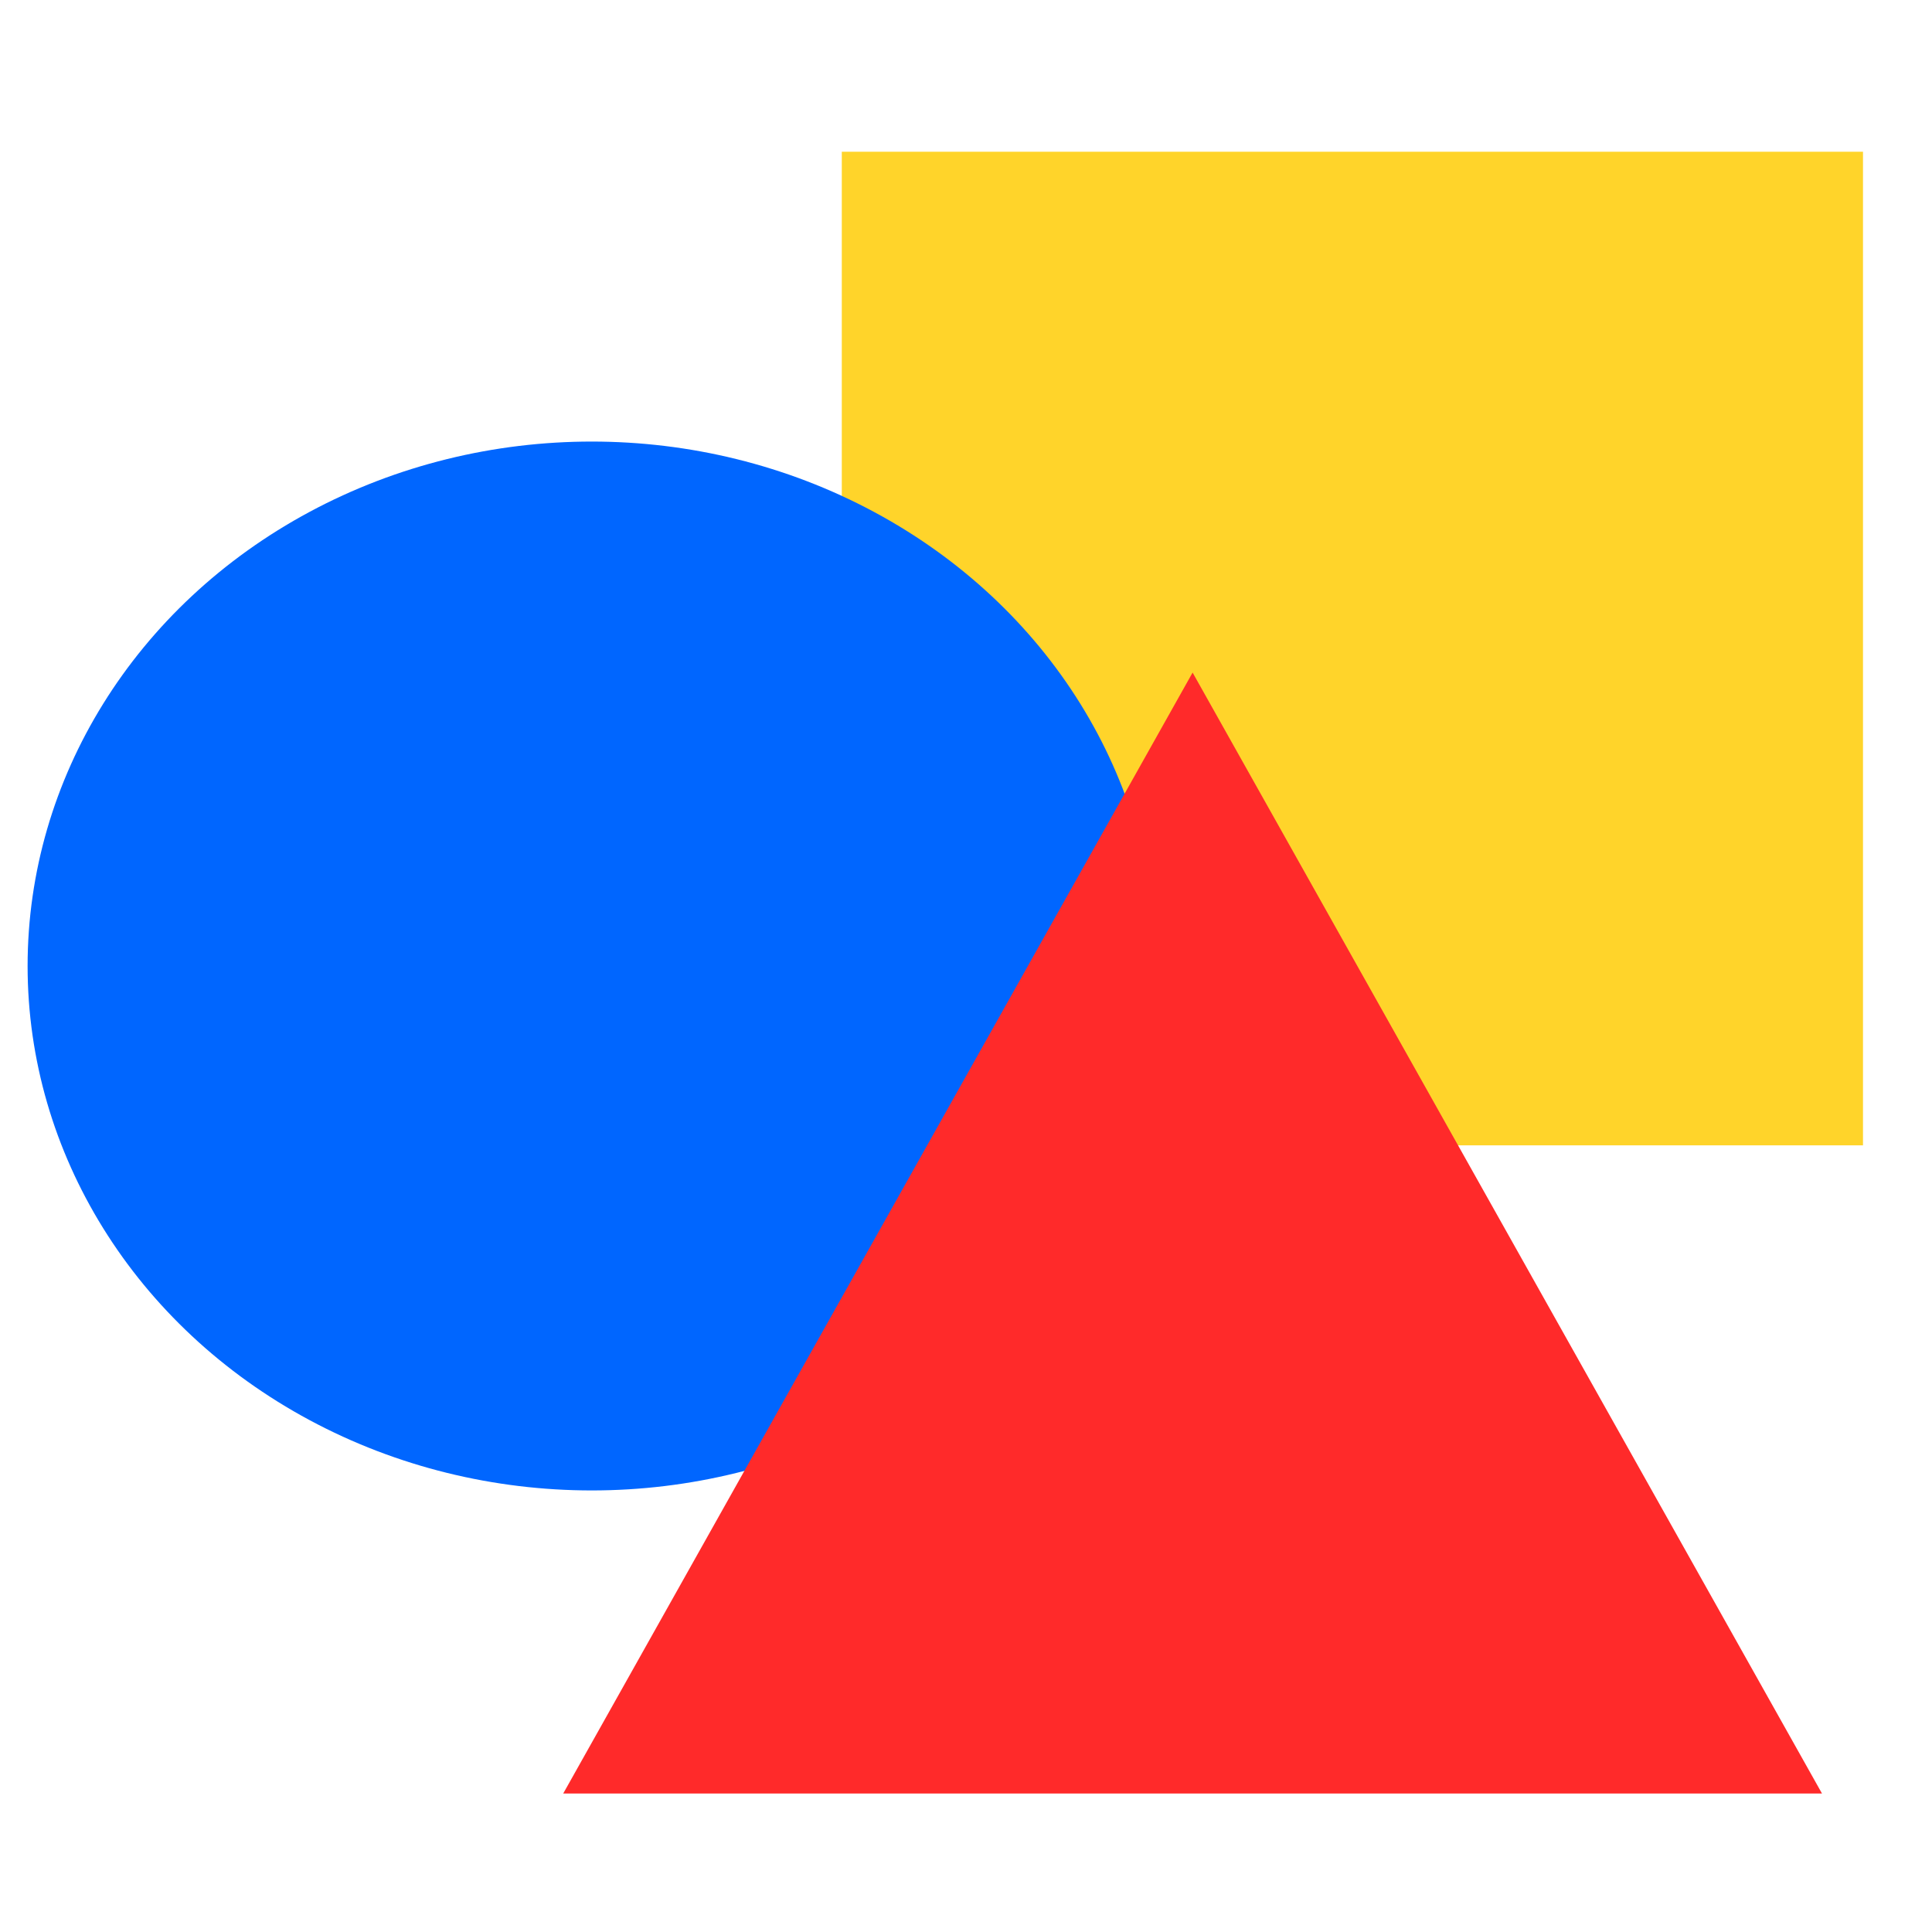 <?xml version="1.0" encoding="UTF-8" standalone="no"?>
<svg
   xmlns:dc="http://purl.org/dc/elements/1.1/"
   xmlns:cc="http://creativecommons.org/ns#"
   xmlns:rdf="http://www.w3.org/1999/02/22-rdf-syntax-ns#"
   xmlns:svg="http://www.w3.org/2000/svg"
   xmlns="http://www.w3.org/2000/svg"
   xmlns:sodipodi="http://sodipodi.sourceforge.net/DTD/sodipodi-0.dtd"
   xmlns:inkscape="http://www.inkscape.org/namespaces/inkscape"
   width="100"
   height="100"
   viewBox="0 0 26.458 26.458"
   version="1.1"
   id="svg8"
   inkscape:version="1.0.1 (3bc2e813f5, 2020-09-07)"
   sodipodi:docname="categoria.svg">
  <defs
     id="defs2" />
  <sodipodi:namedview
     id="base"
     pagecolor="#ffffff"
     bordercolor="#666666"
     borderopacity="1.0"
     inkscape:pageopacity="0.0"
     inkscape:pageshadow="2"
     inkscape:zoom="1.4"
     inkscape:cx="-91.24511"
     inkscape:cy="108.80937"
     inkscape:document-units="mm"
     inkscape:current-layer="g959"
     inkscape:document-rotation="0"
     showgrid="false"
     inkscape:window-width="1350"
     inkscape:window-height="729"
     inkscape:window-x="0"
     inkscape:window-y="0"
     inkscape:window-maximized="0"
     units="px" />
  <g
     inkscape:label="Capa 1"
     inkscape:groupmode="layer"
     id="layer1">
    <g
       id="g959"
       transform="translate(0.601,-0.869)">
      <rect
         style="fill:#ffd42a;stroke-width:1.26;stroke-linecap:round;stroke-linejoin:bevel;stroke-dashoffset:27.591"
         id="rect849"
         width="13.985"
         height="13.607"
         x="10.927"
         y="2.947" />
      <ellipse
         style="fill:#0066ff;stroke-width:1.004;stroke-linecap:round;stroke-linejoin:bevel;stroke-dashoffset:27.591"
         id="path851"
         cx="7.503"
         cy="14.098"
         rx="7.726"
         ry="7.182" />
      <path
         sodipodi:type="star"
         style="fill:#ff2a2a;stroke-width:1.727;stroke-linecap:round;stroke-linejoin:bevel;stroke-dashoffset:27.591"
         id="path853"
         sodipodi:sides="3"
         sodipodi:cx="7.2729869"
         sodipodi:cy="14.837473"
         sodipodi:r1="11.74981"
         sodipodi:r2="5.8749046"
         sodipodi:arg1="-1.5707963"
         sodipodi:arg2="-0.52359878"
         inkscape:flatsided="false"
         inkscape:rounded="0"
         inkscape:randomized="0"
         d="m 7.273,3.088 5.088,8.812 5.088,8.812 -10.176,0 -10.176,0 5.088,-8.812 z"
         inkscape:transform-center-y="-2.5594761"
         transform="matrix(0.847,0,0,0.871,9.571,7.39)" />
    </g>
  </g>
</svg>
